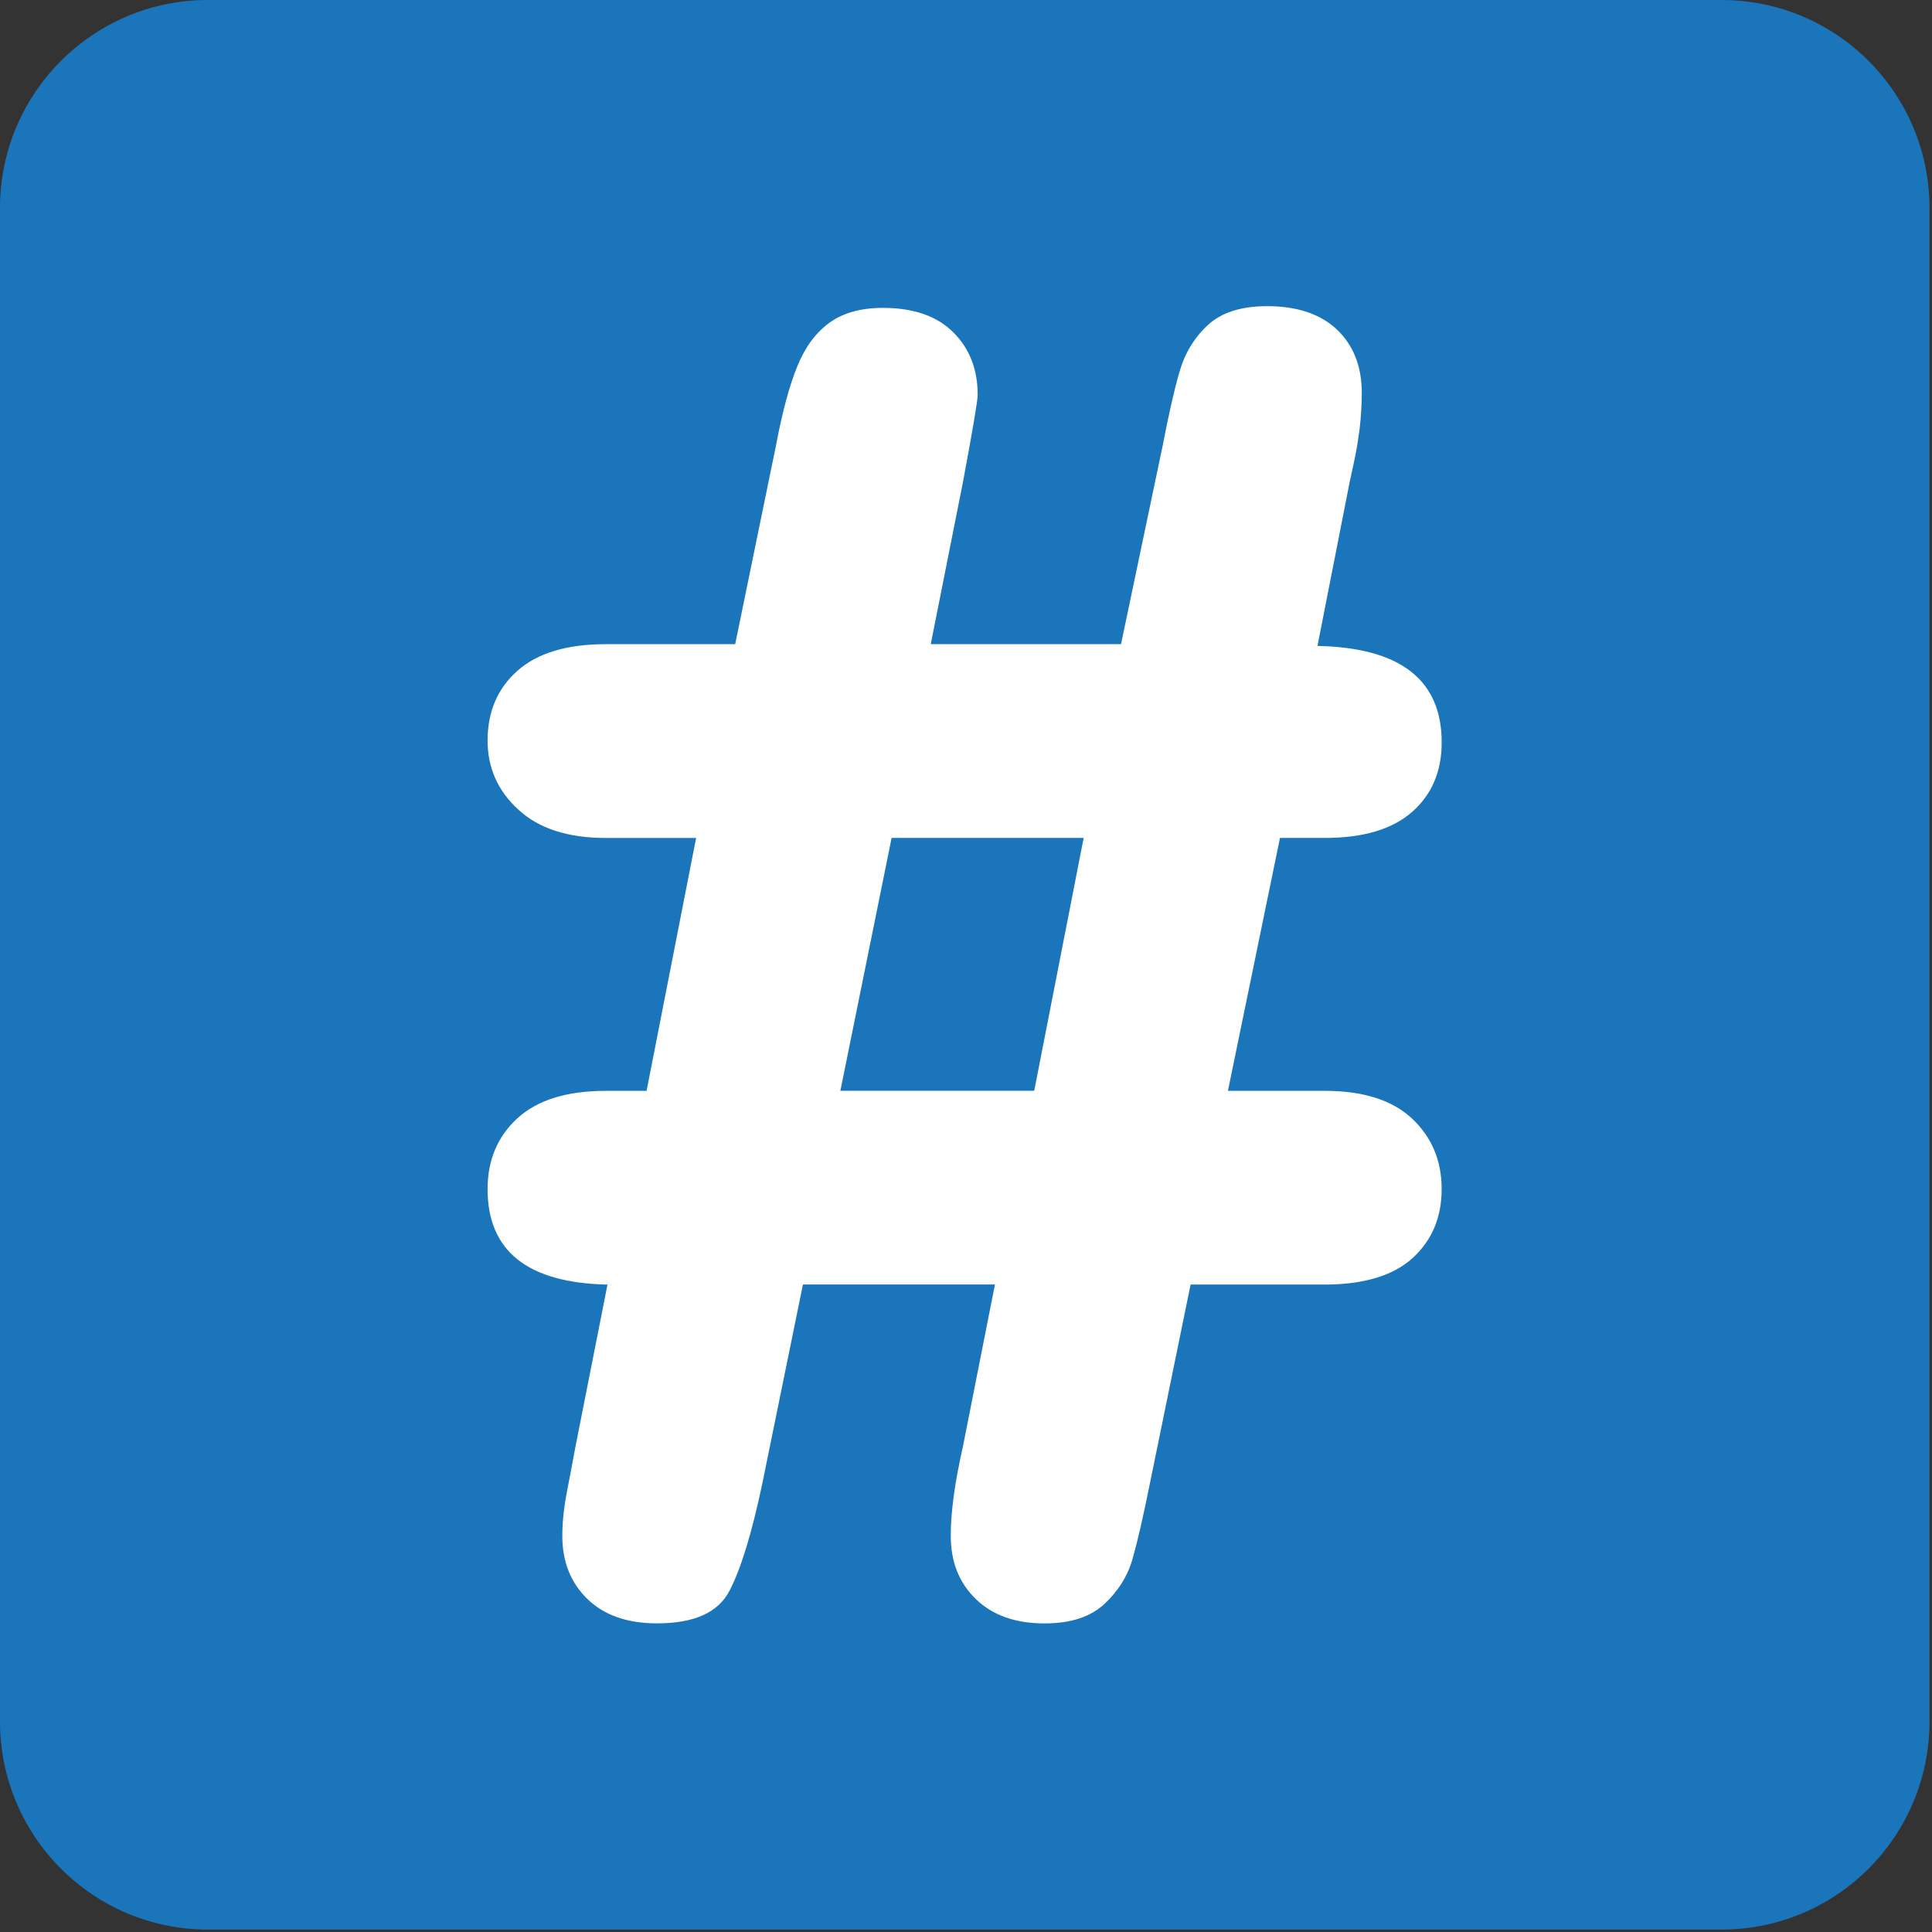 <svg xmlns="http://www.w3.org/2000/svg" enable-background="new 0 0 64 64" viewBox="0 0 64 64"><rect x="0" y="0" width="64" height="64" fill="#333333" stroke="none"/><path d="M63.917,57.025c0,3.809-3.082,6.895-6.891,6.895H6.887C3.084,63.92,0,60.834,0,57.025V6.891    C0,3.086,3.084,0,6.887,0h50.139c3.809,0,6.891,3.086,6.891,6.891V57.025z" fill="#1b75bb"/><path d="m19.06 47.937l1.064-5.383c-2.65-.057-3.972-1.111-3.972-3.165 0-.96.33-1.743.991-2.348.662-.603 1.636-.905 2.923-.905h1.353l1.641-8.377h-2.993c-1.25 0-2.212-.311-2.892-.935-.684-.625-1.023-1.386-1.023-2.29 0-.958.33-1.731.991-2.316s1.636-.879 2.923-.879h4.288l1.353-6.589c.21-1.113.446-1.987.707-2.621.257-.634.613-1.113 1.064-1.439.449-.326 1.041-.491 1.769-.491 1.019 0 1.794.271 2.331.809.538.534.809 1.227.809 2.071 0 .192-.165 1.161-.491 2.908l-1.064 5.352h6.303l1.383-6.589c.192-1 .373-1.806.55-2.419.173-.614.482-1.131.935-1.555.447-.42 1.106-.634 1.971-.634.997 0 1.771.261 2.316.777.546.521.821 1.219.821 2.103 0 .4-.028.797-.071 1.178-.051.387-.109.754-.188 1.109-.074.355-.125.579-.146.677l-1.063 5.411c2.744.057 4.115 1.123 4.115 3.196 0 .958-.326 1.728-.979 2.301-.655.578-1.621.864-2.905.864h-1.473l-1.724 8.377h3.196c1.284 0 2.25.307 2.905.921.652.614.979 1.392.979 2.332 0 .938-.322 1.702-.963 2.287-.644.585-1.621.878-2.921.878h-4.433l-1.355 6.62c-.212 1.057-.4 1.873-.562 2.446-.16.577-.475 1.08-.935 1.512-.463.432-1.123.647-1.985.647-.96 0-1.72-.267-2.275-.805-.558-.538-.833-1.236-.833-2.101 0-.789.134-1.767.4-2.938l1.064-5.383h-6.361l-1.351 6.62c-.346 1.634-.707 2.808-1.082 3.526-.373.722-1.174 1.079-2.401 1.079-.979 0-1.747-.267-2.303-.805s-.834-1.236-.834-2.101c0-.443.053-.937.159-1.484.106-.542.196-1.025.274-1.449m16.838-20.18h-6.362l-1.698 8.377h6.422l1.638-8.377" fill="#fff"/></svg>